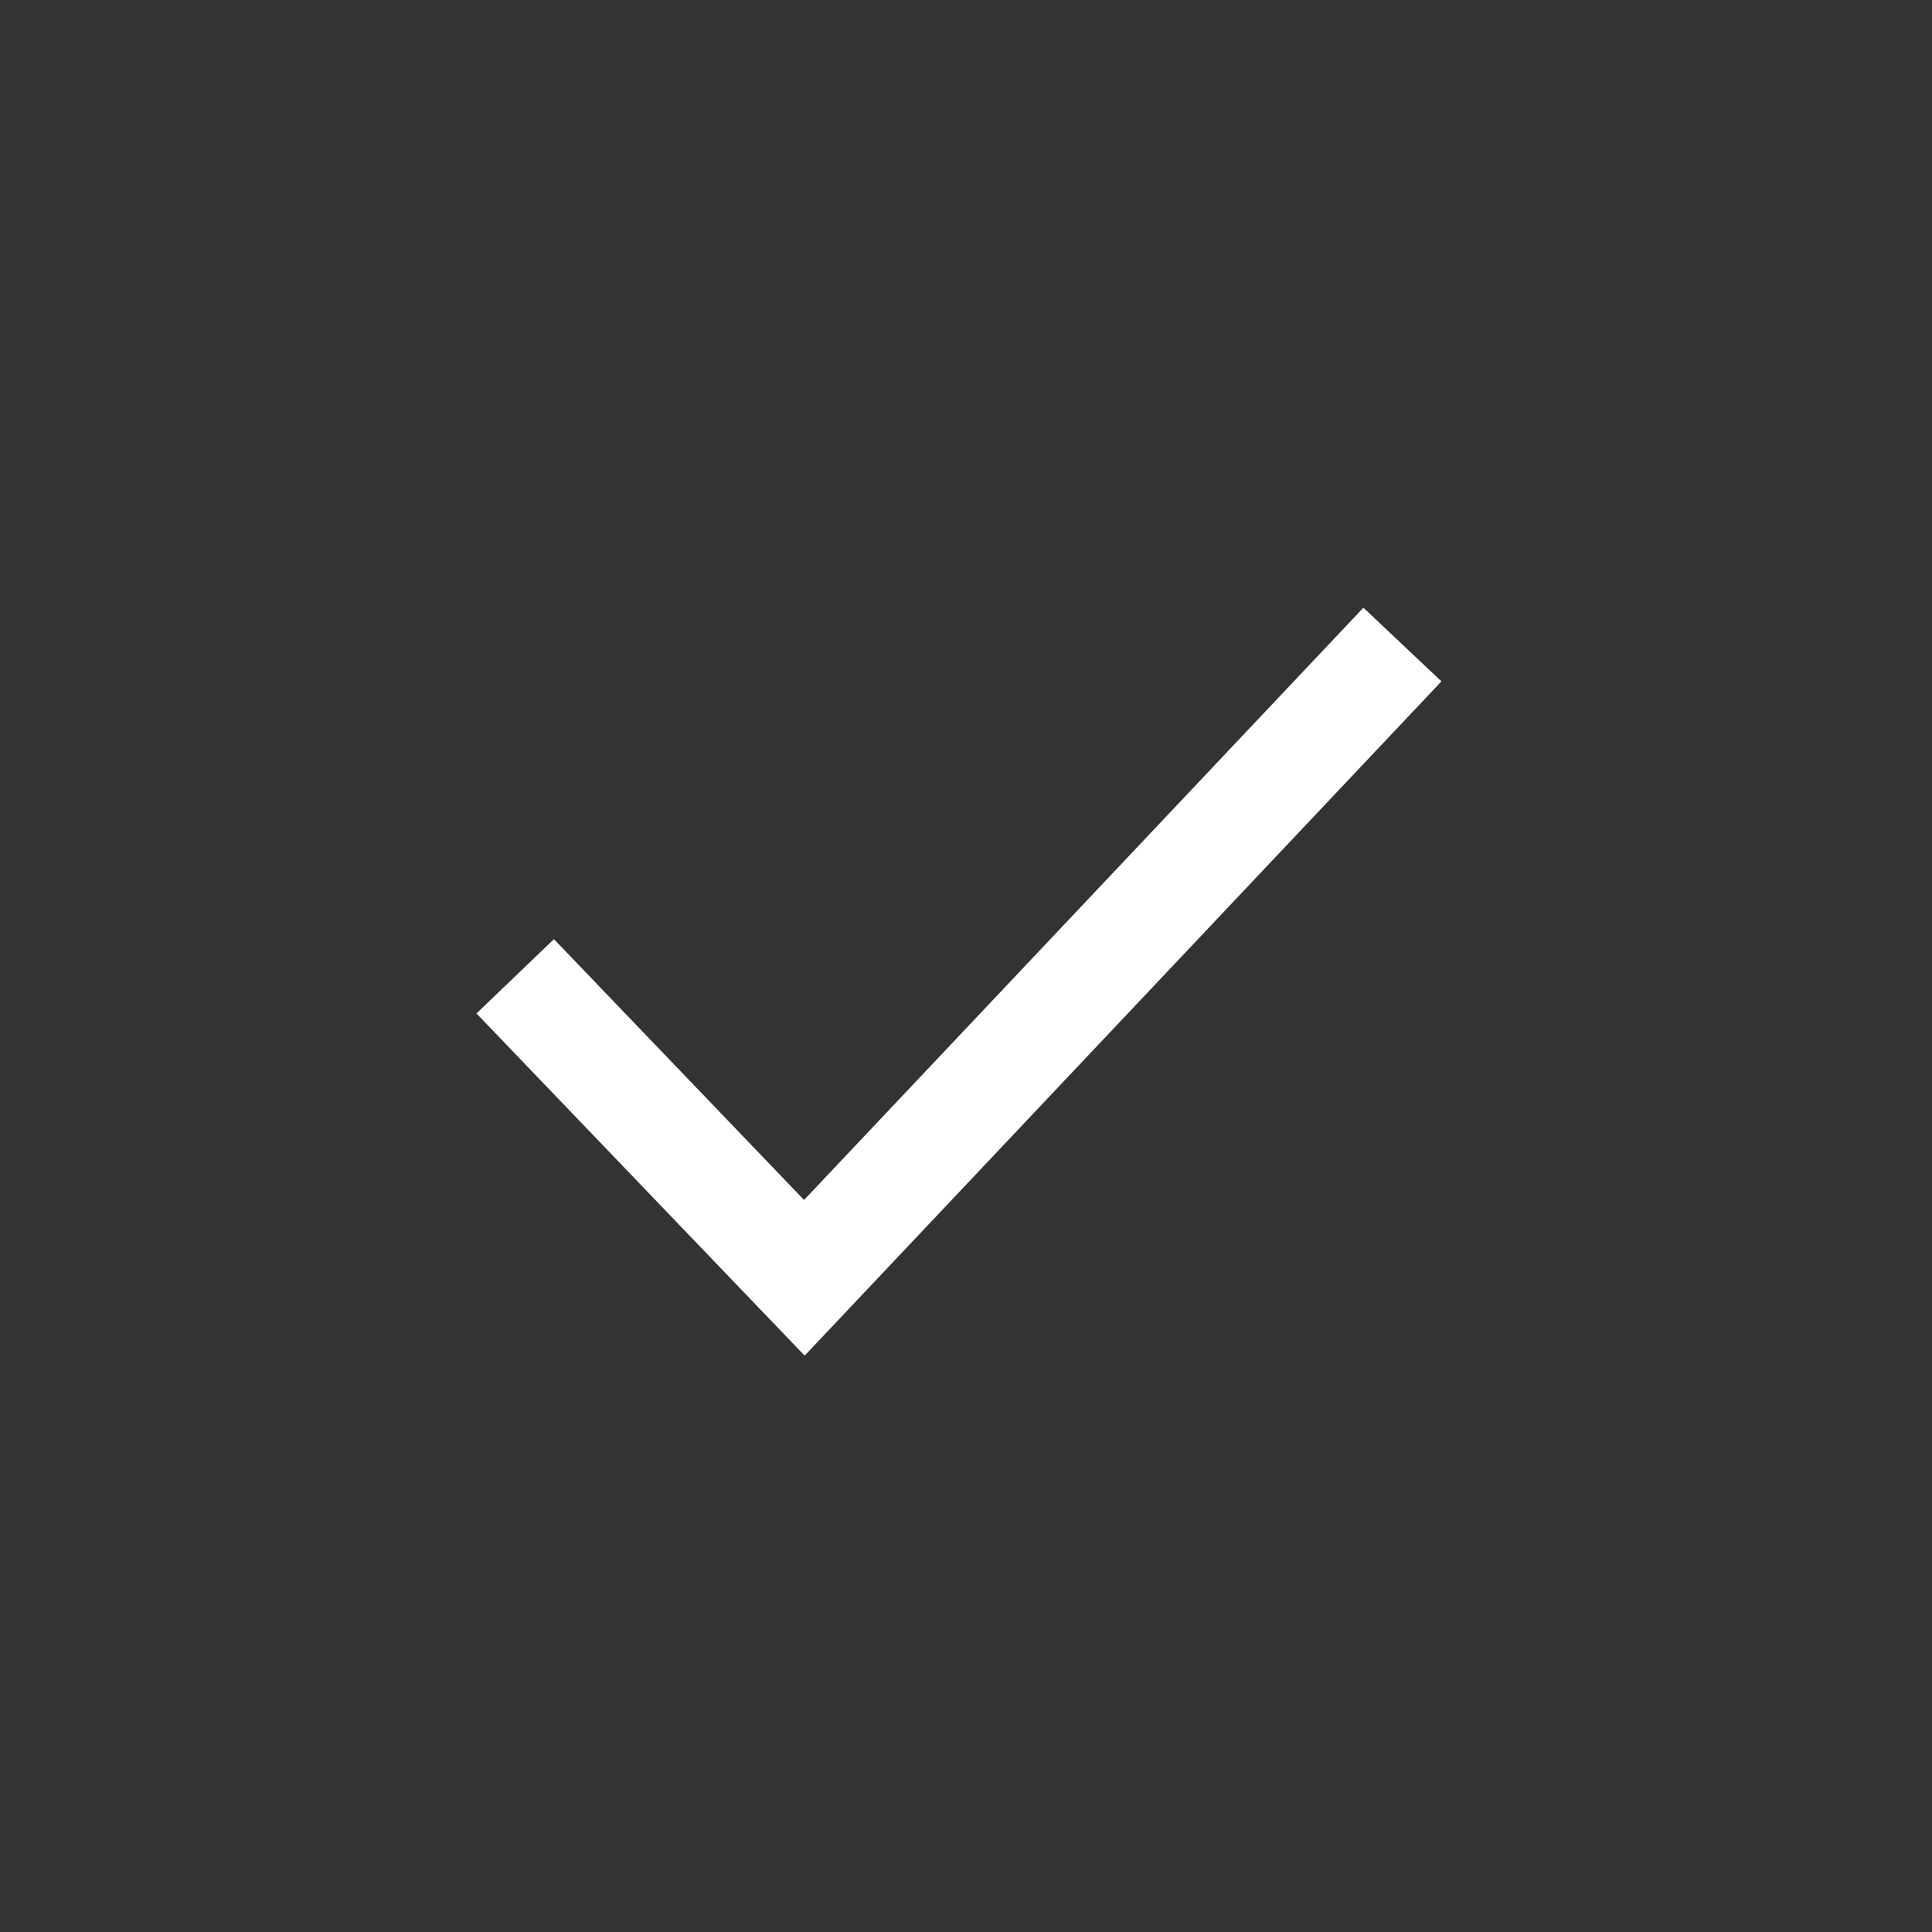 <svg xmlns="http://www.w3.org/2000/svg" width="18" height="18" viewBox="0 0 18 18">
    <rect x="0" y="0" width="18" height="18" fill="#333333" stroke="none"/>
    <path fill="none" stroke="#fff" d="M-5885.325-4297.166l2.694 2.809 5.572-5.9" transform="translate(5890.125 4306.262)"/>
</svg>
